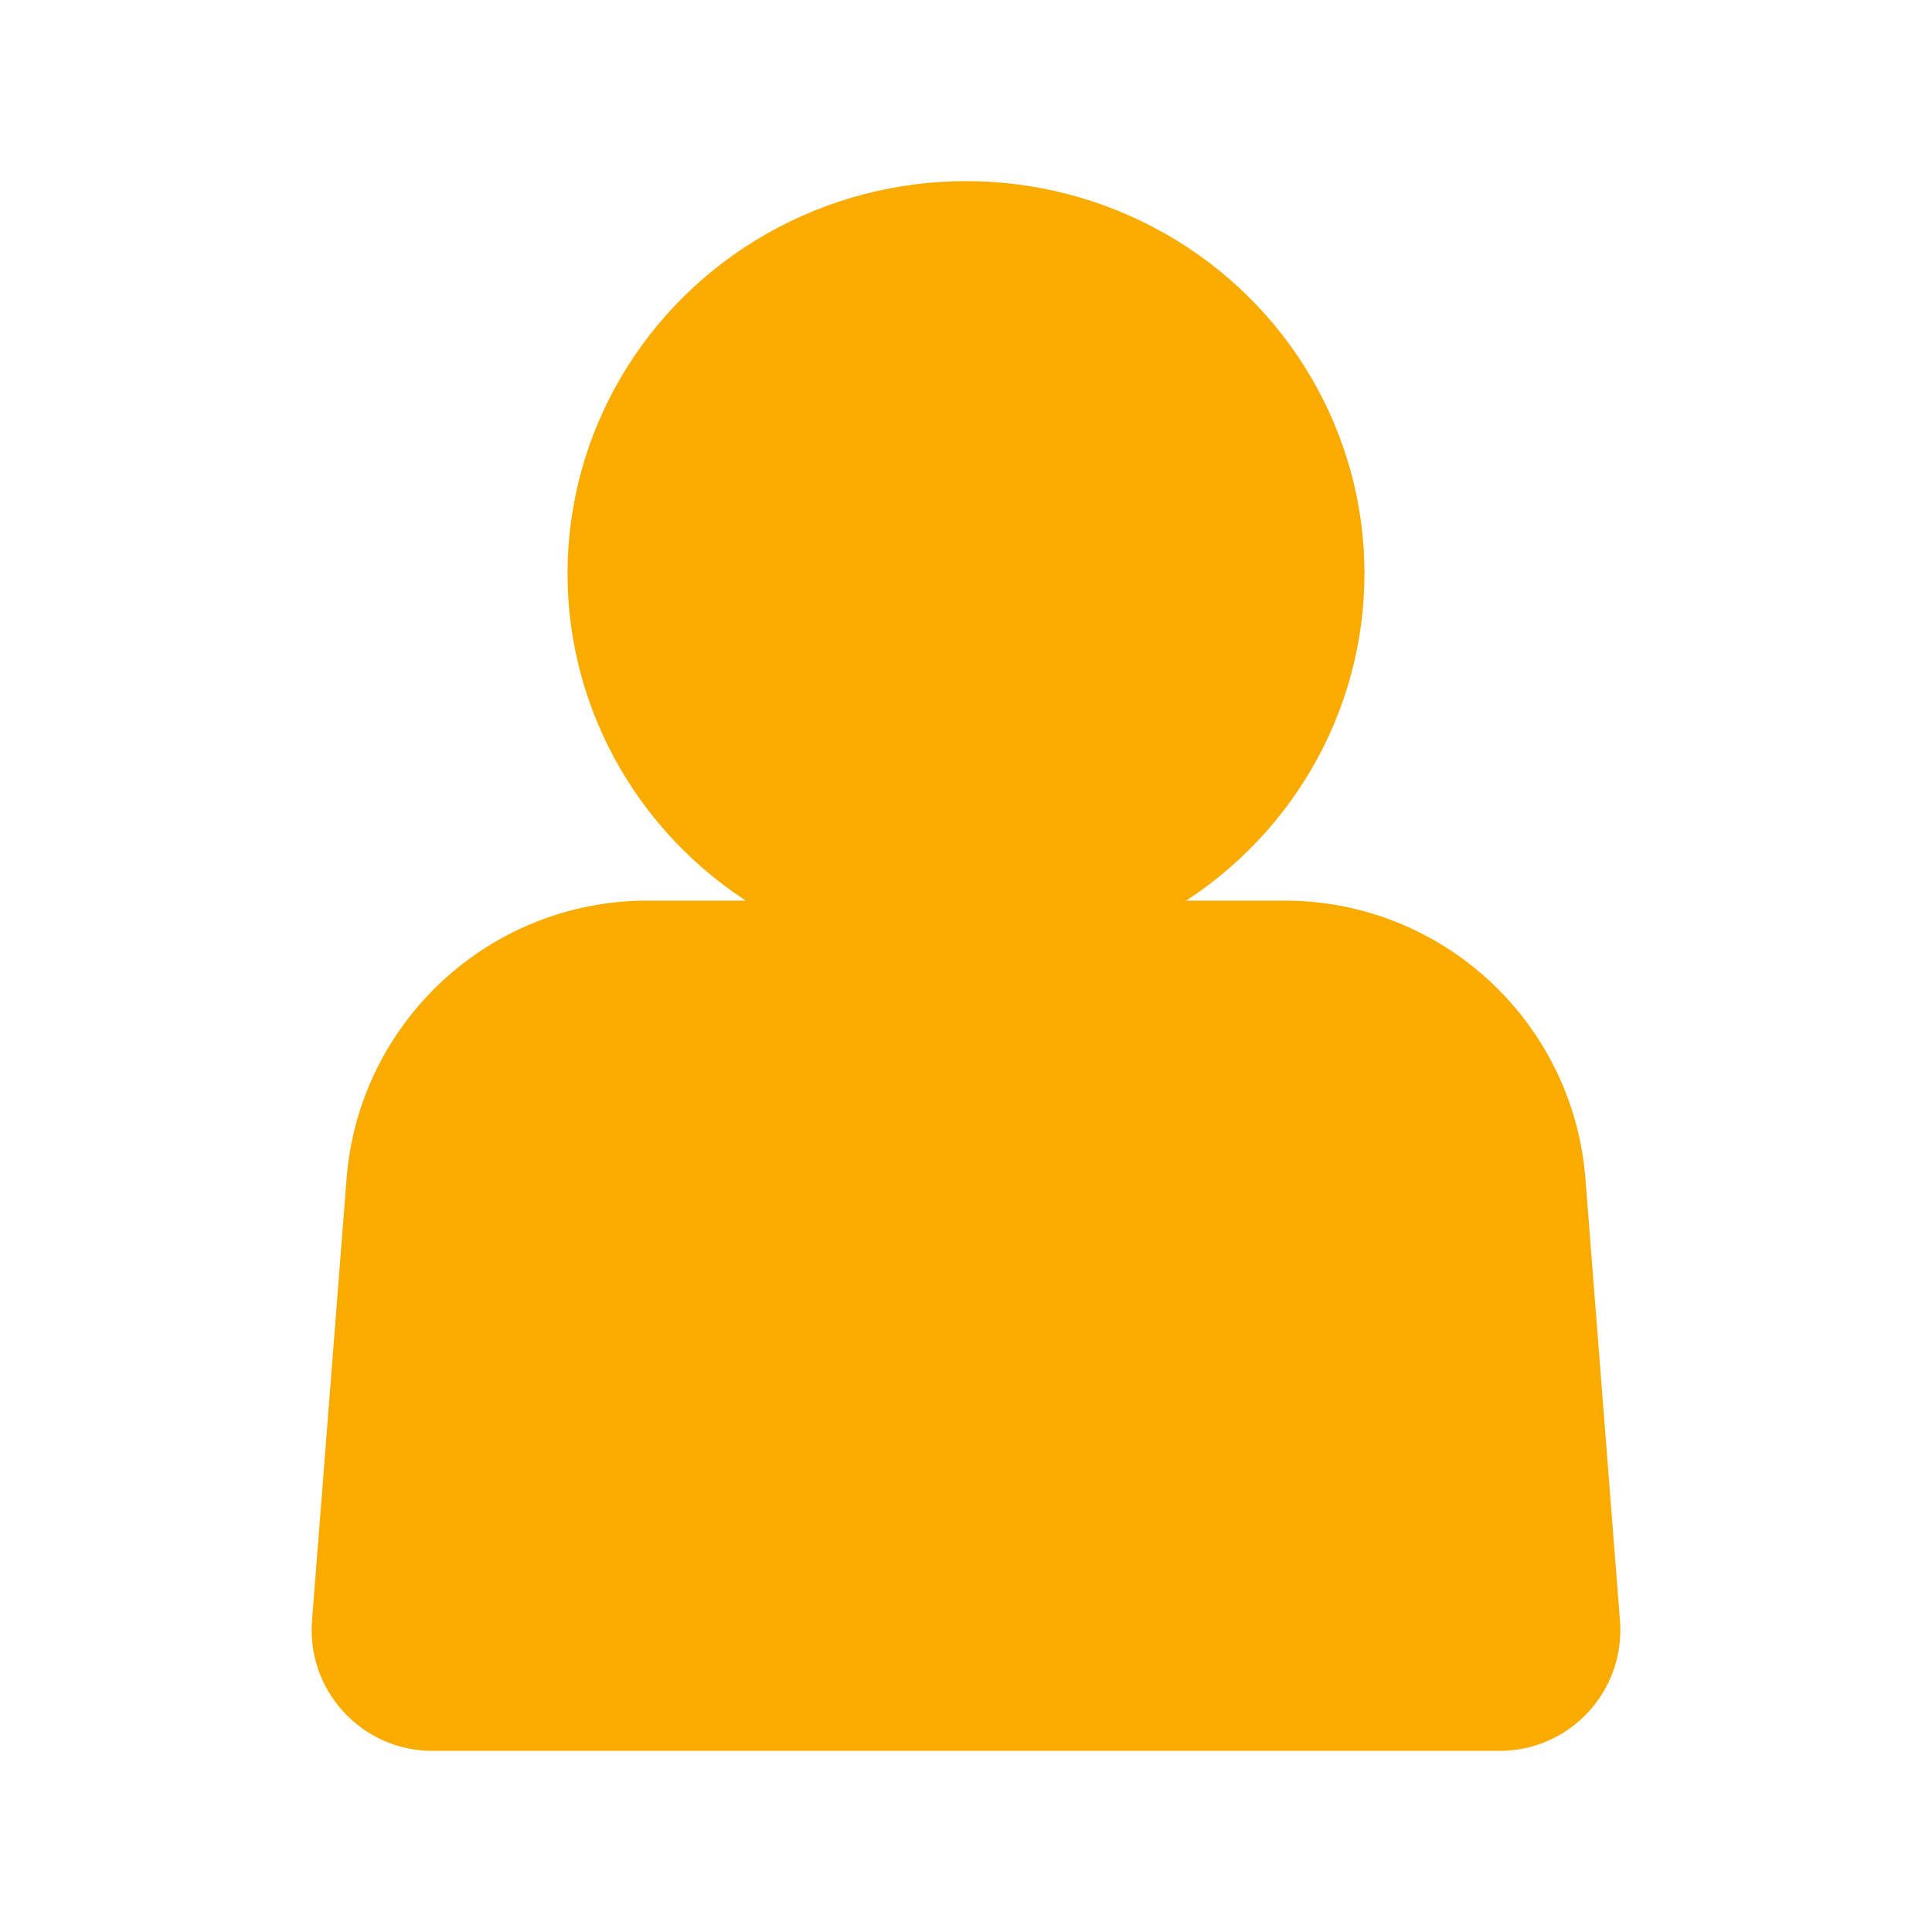 <svg width="32" height="32" viewBox="0 0 32 32" fill="none" xmlns="http://www.w3.org/2000/svg">
<ellipse cx="16" cy="9.5" rx="6.6" ry="6.5" fill="#F9AB00"/>
<path d="M5.74 19.527C5.943 16.925 8.114 14.917 10.725 14.917H21.275C23.886 14.917 26.057 16.925 26.26 19.527L26.832 26.844C26.922 28.007 26.004 29 24.838 29H7.162C5.996 29 5.078 28.007 5.168 26.844L5.74 19.527Z" fill="#F9AB00"/>
</svg>
